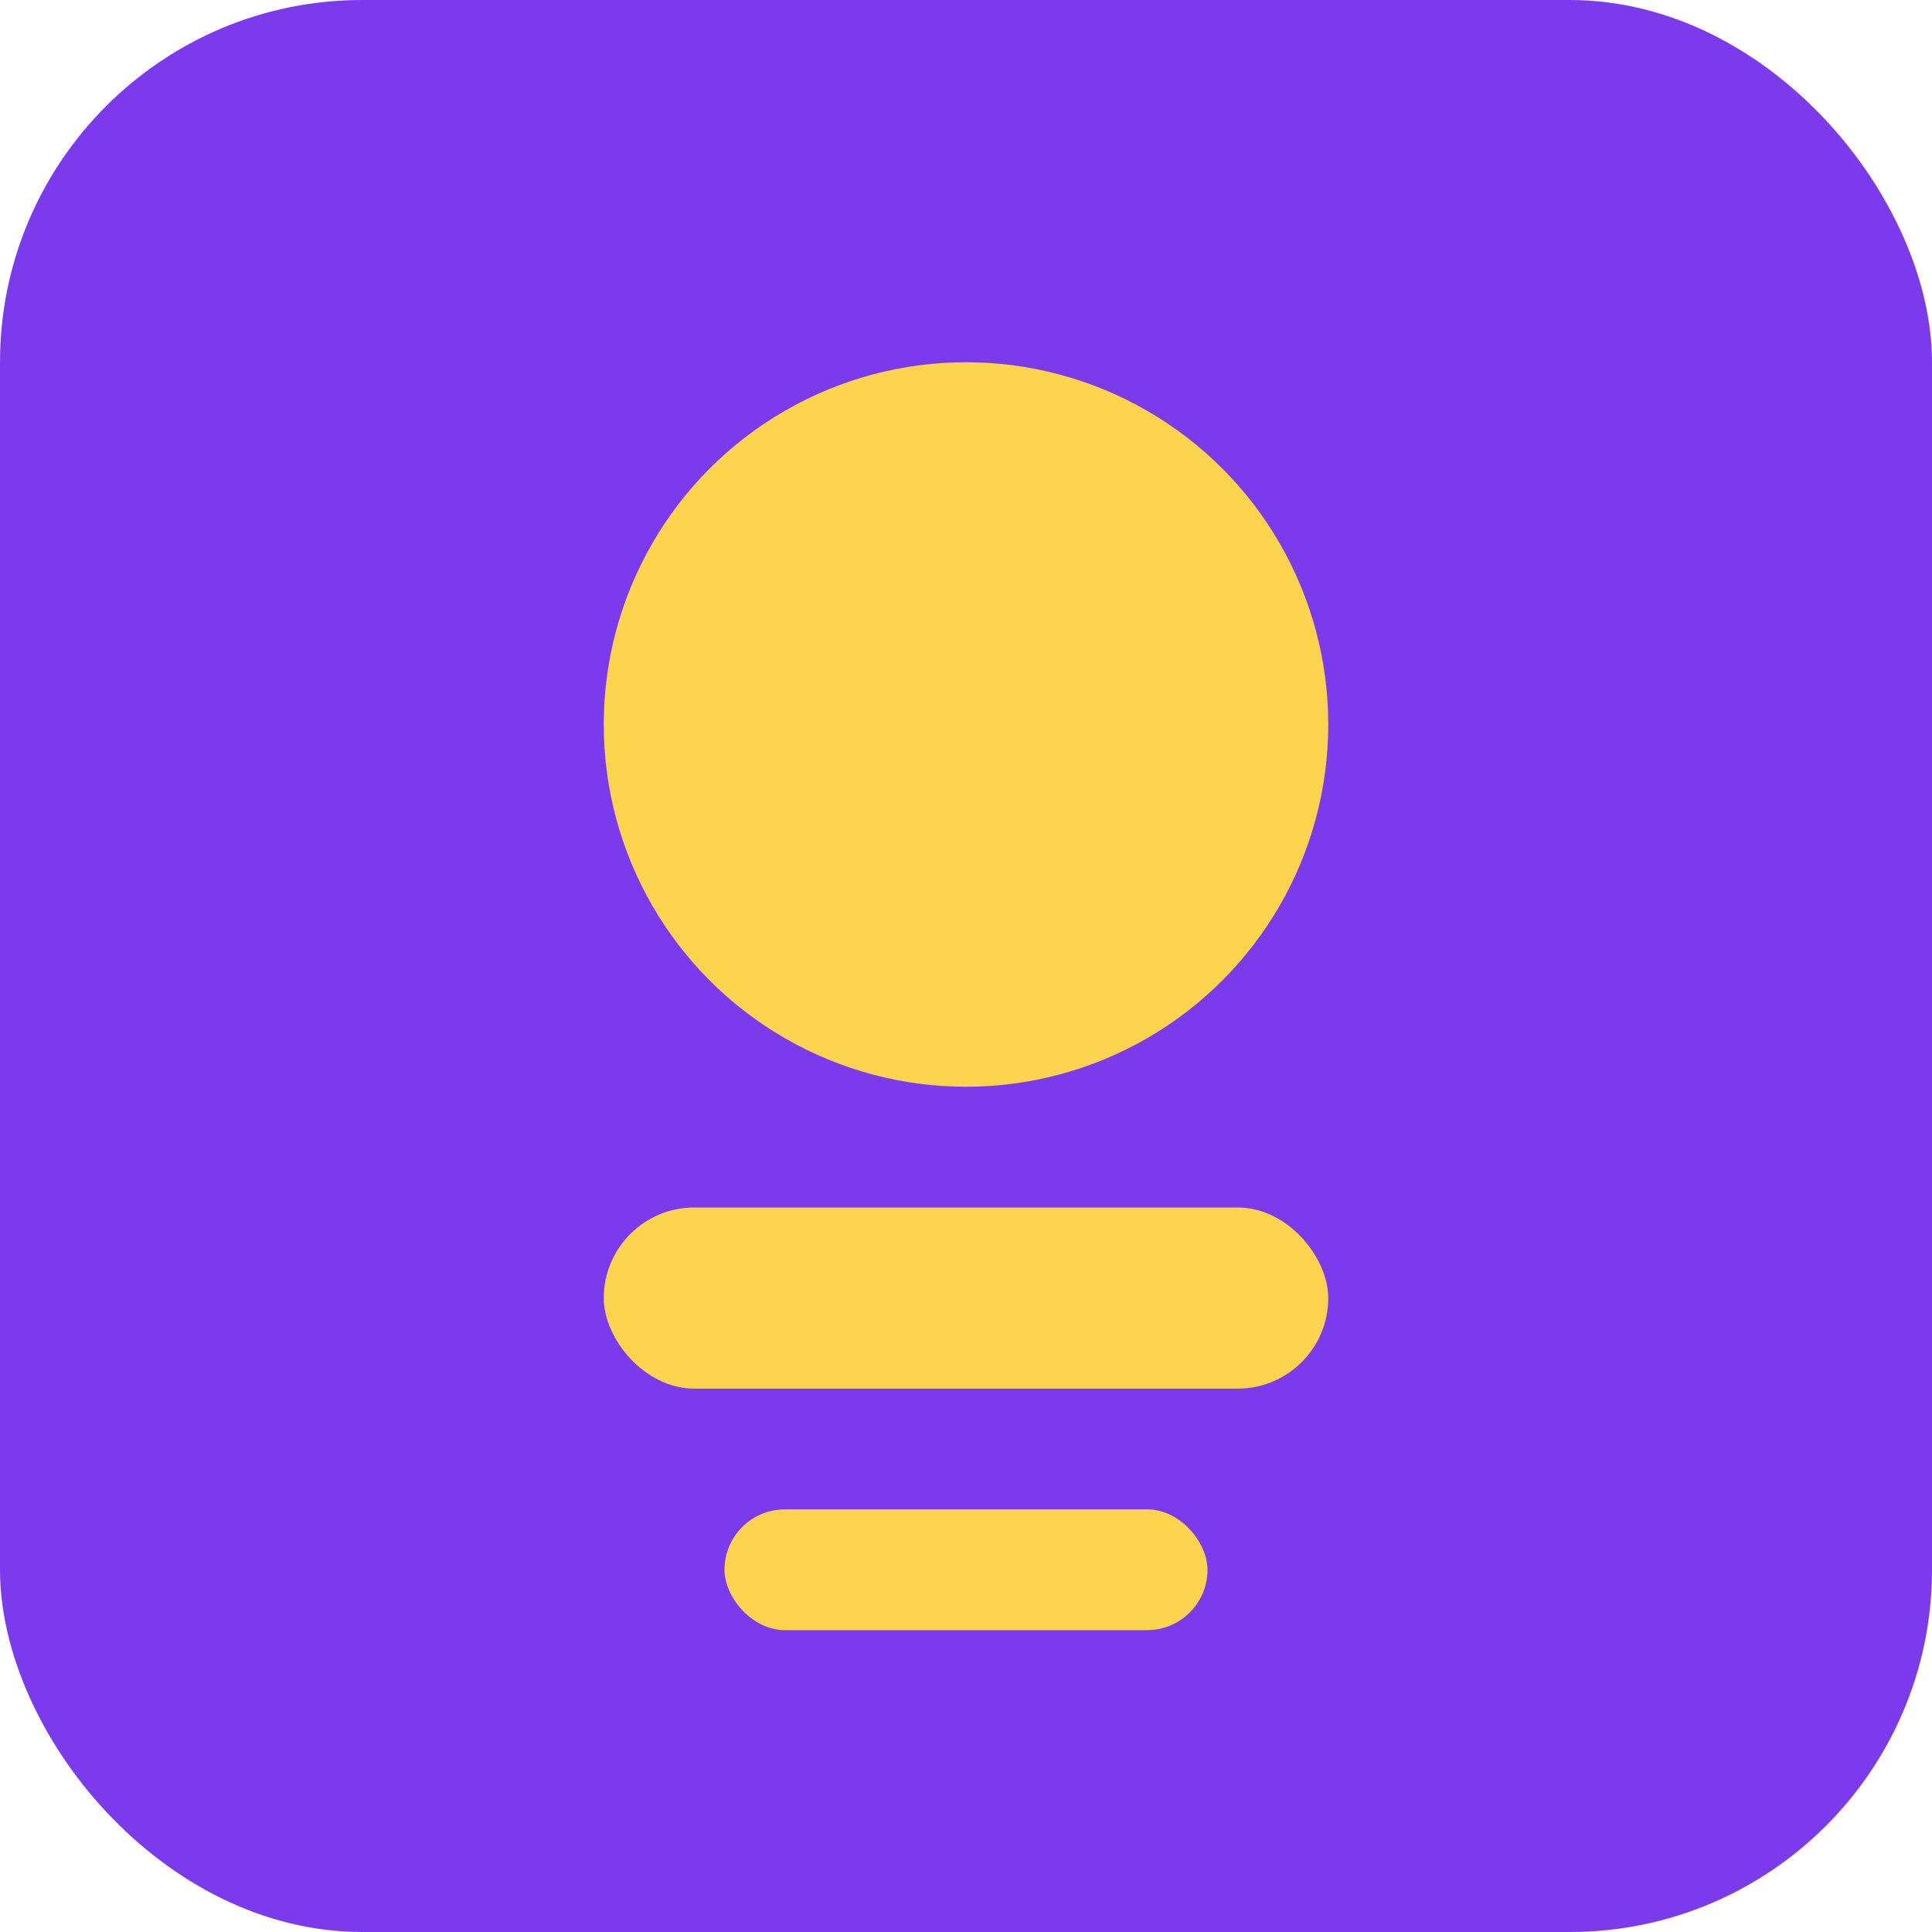 <svg width="32" height="32" viewBox="0 0 32 32" fill="none" xmlns="http://www.w3.org/2000/svg">
  <rect width="32" height="32" rx="6" fill="#7C3AED"/>
  <circle cx="16" cy="12" r="6" fill="#FCD34D"/>
  <rect x="10" y="20" width="12" height="3" rx="1.5" fill="#FCD34D"/>
  <rect x="12" y="25" width="8" height="2" rx="1" fill="#FCD34D"/>
</svg>